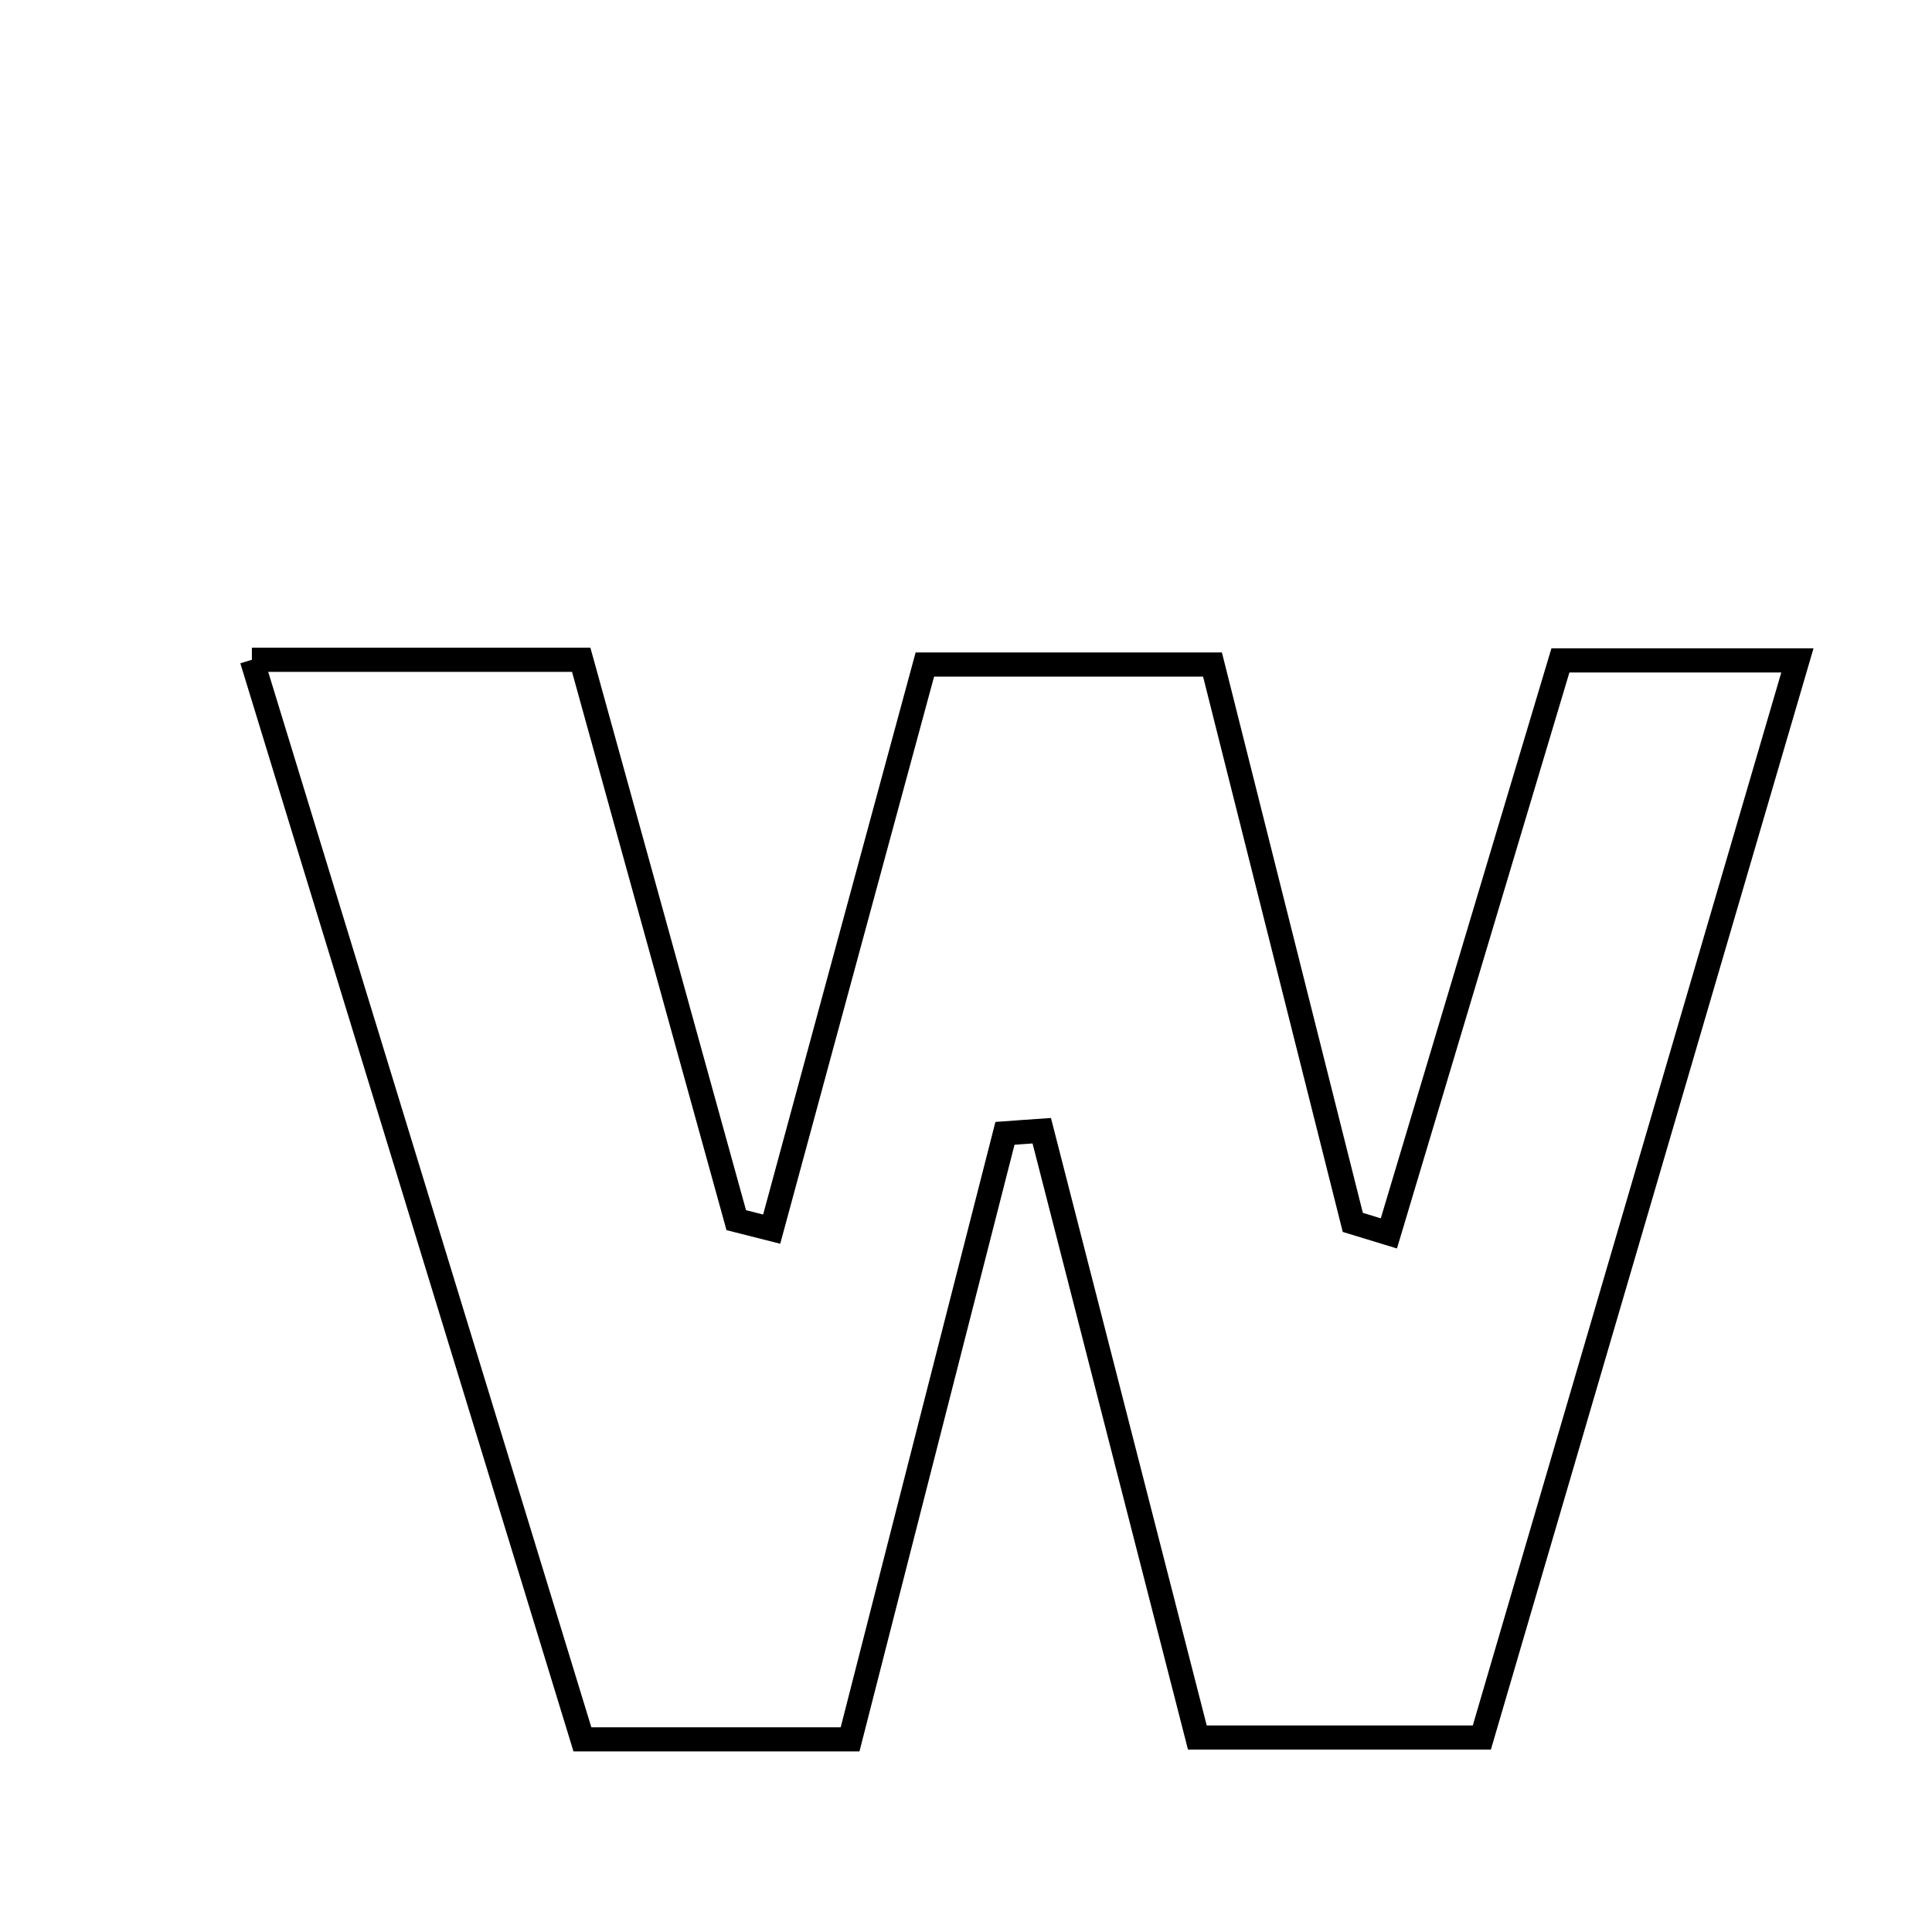 <svg xmlns="http://www.w3.org/2000/svg" viewBox="0.0 0.0 24.0 24.0" height="200px" width="200px"><path fill="none" stroke="black" stroke-width=".3" stroke-opacity="1.0"  filling="0" d="M3.129 8.196 C4.563 8.196 5.788 8.196 7.22 8.196 C7.85 10.471 8.498 12.815 9.146 15.157 C9.293 15.194 9.439 15.232 9.586 15.269 C10.2 13.007 10.814 10.744 11.489 8.255 C12.533 8.255 13.663 8.255 15.062 8.255 C15.62 10.476 16.212 12.83 16.805 15.185 C16.954 15.231 17.104 15.277 17.253 15.322 C17.948 13.002 18.642 10.681 19.384 8.204 C20.233 8.204 21.09 8.204 22.328 8.204 C21.003 12.731 19.715 17.123 18.408 21.584 C17.181 21.584 16.114 21.584 14.874 21.584 C14.227 19.061 13.584 16.553 12.941 14.046 C12.789 14.056 12.636 14.068 12.484 14.079 C11.848 16.569 11.211 19.059 10.56 21.607 C9.444 21.607 8.461 21.607 7.235 21.607 C5.892 17.221 4.542 12.813 3.129 8.196"></path></svg>